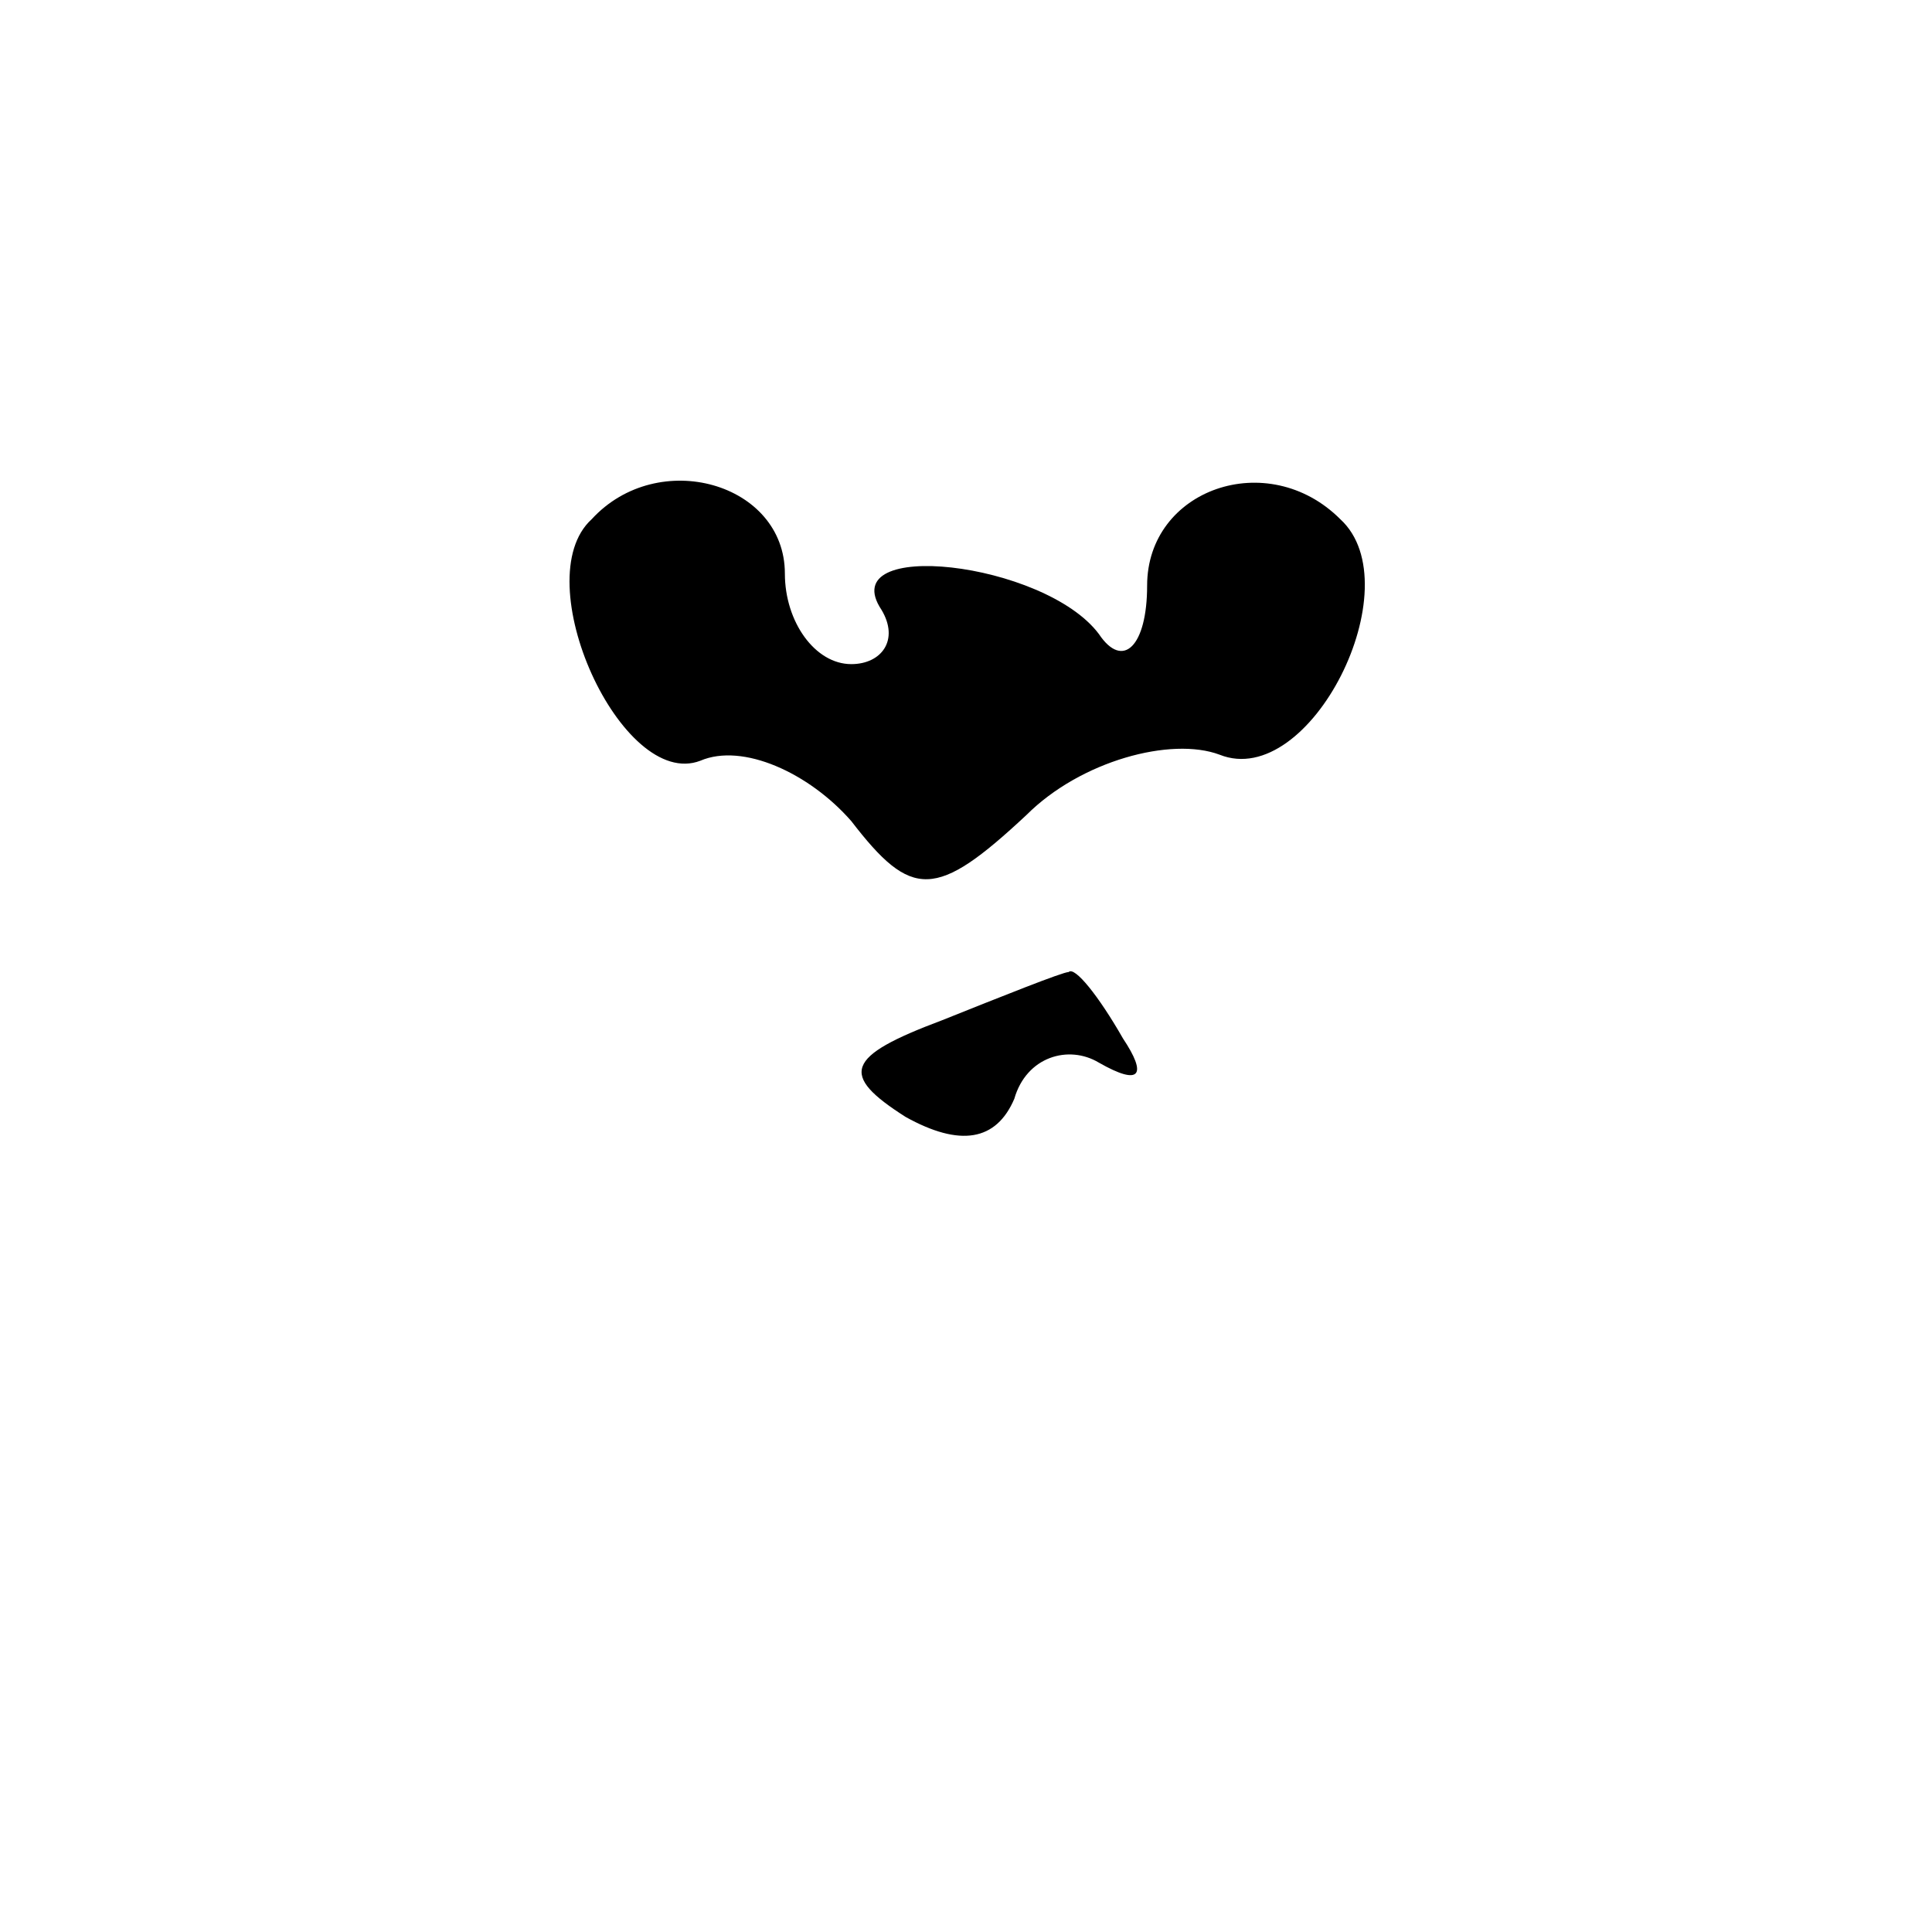 <?xml version="1.0" standalone="no"?>
<!DOCTYPE svg PUBLIC "-//W3C//DTD SVG 20010904//EN"
 "http://www.w3.org/TR/2001/REC-SVG-20010904/DTD/svg10.dtd">
<svg version="1.0" xmlns="http://www.w3.org/2000/svg"
 width="32pt" height="32pt" viewBox="0 0 32 32"
 preserveAspectRatio="xMidYMid meet">
<g transform="translate(0,32) scale(0.1,-0.1)"
fill="#000000" stroke="none">
<path fill="#000000" stroke="none" d="M98 234 c-11 -10 5 -45 18 -40 7 3 18
-2 25 -10 10 -13 14 -13 29 1 9 9 24 13 32 10 15 -6 32 28 20 39 -12 12 -32 5
-32 -11 0 -10 -4 -14 -8 -8 -9 12 -44 16 -36 4 3 -5 0 -9 -5 -9 -6 0 -11 7
-11 15 0 15 -21 21 -32 9z"/>
<path fill="#000000" stroke="none" d="M156 151 c-16 -6 -17 -9 -6 -16 9 -5
15 -4 18 3 2 7 9 9 14 6 7 -4 8 -2 4 4 -4 7 -8 12 -9 11 -1 0 -11 -4 -21 -8z"/>
</g>
</svg>
